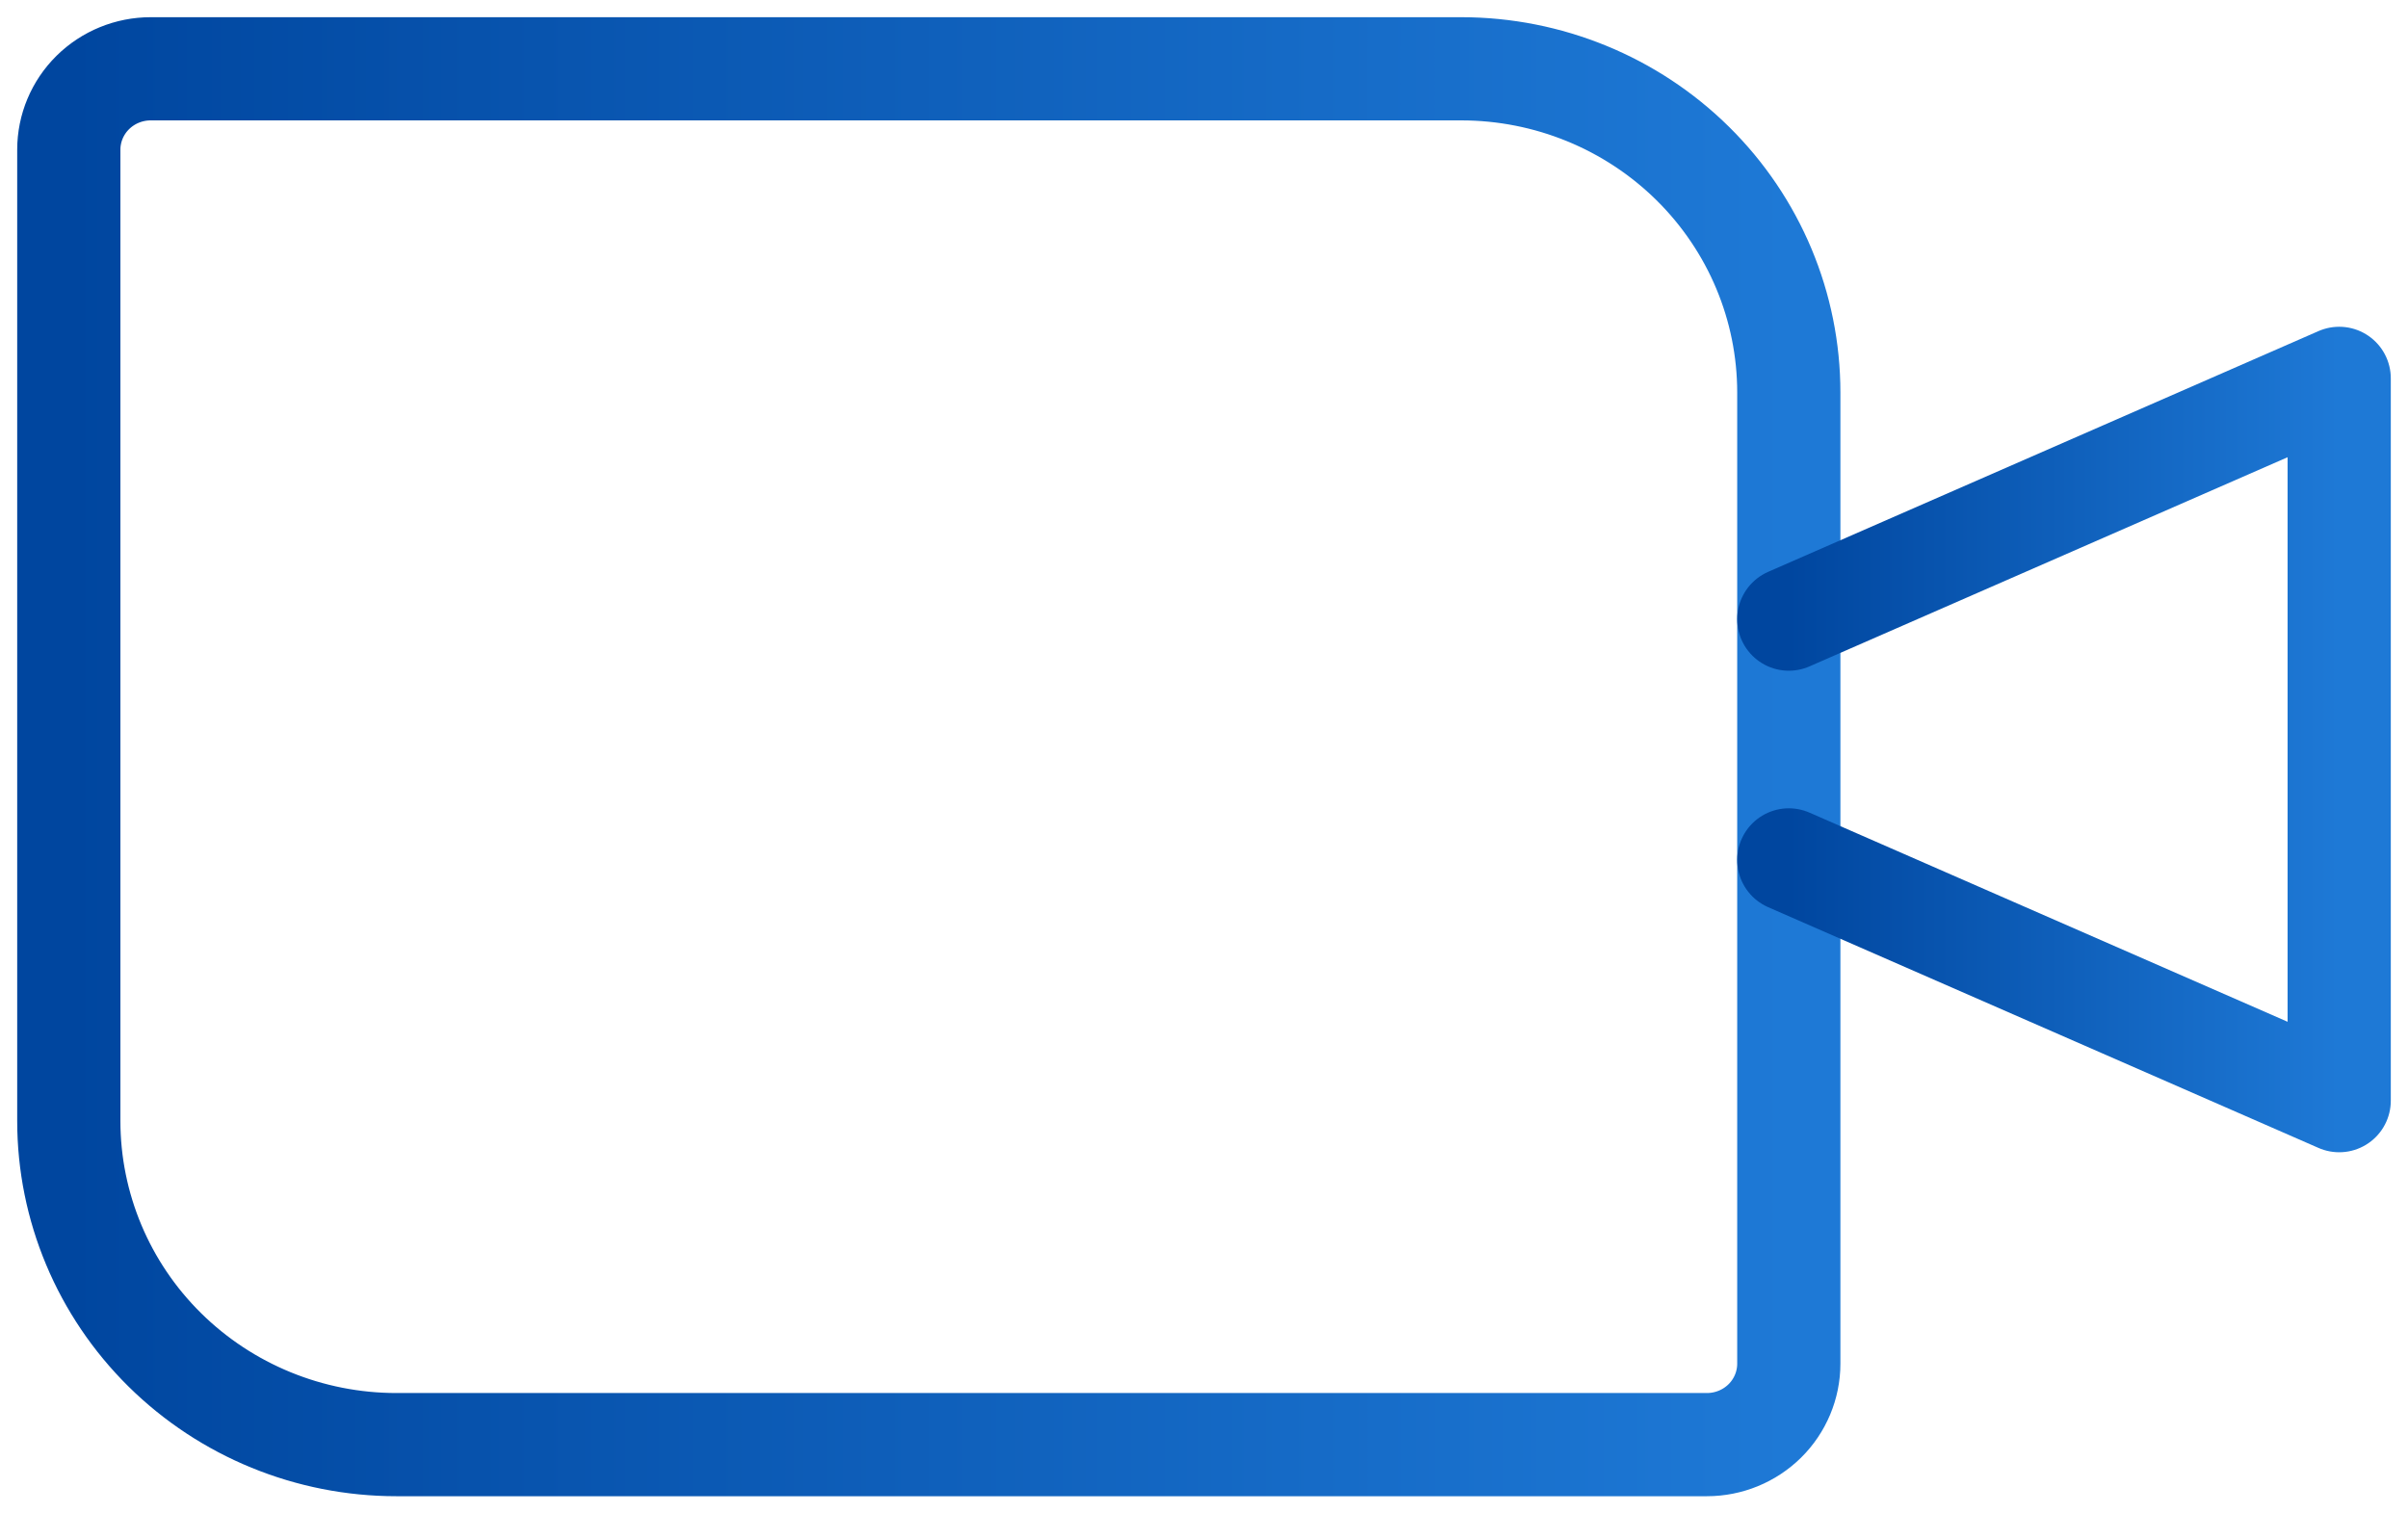 <svg width="70" height="44" viewBox="0 0 70 44" fill="none" xmlns="http://www.w3.org/2000/svg">
<path d="M4.381 2H42.476C45.002 2 47.425 2.992 49.211 4.757C50.997 6.522 52 8.916 52 11.412V39.647C52 40.271 51.749 40.87 51.303 41.311C50.856 41.752 50.251 42 49.619 42H11.524C8.998 42 6.576 41.008 4.789 39.243C3.003 37.478 2 35.084 2 32.588V4.353C2 3.729 2.251 3.13 2.697 2.689C3.144 2.248 3.749 2 4.381 2V2Z" stroke="url(#paint0_linear_0_1918)" stroke-width="3" stroke-linecap="round" stroke-linejoin="round"/>
<path d="M52 18L68 11V32L52 25" stroke="url(#paint1_linear_0_1918)" stroke-width="3" stroke-linecap="round" stroke-linejoin="round"/>
<defs>
<linearGradient id="paint0_linear_0_1918" x1="2" y1="22.541" x2="52" y2="22.541" gradientUnits="userSpaceOnUse">
<stop stop-color="#00469F"/>
<stop offset="1" stop-color="#1E79D6"/>
</linearGradient>
<linearGradient id="paint1_linear_0_1918" x1="52" y1="21.784" x2="68" y2="21.784" gradientUnits="userSpaceOnUse">
<stop stop-color="#00469F"/>
<stop offset="1" stop-color="#1E79D6"/>
</linearGradient>
</defs>
</svg>
